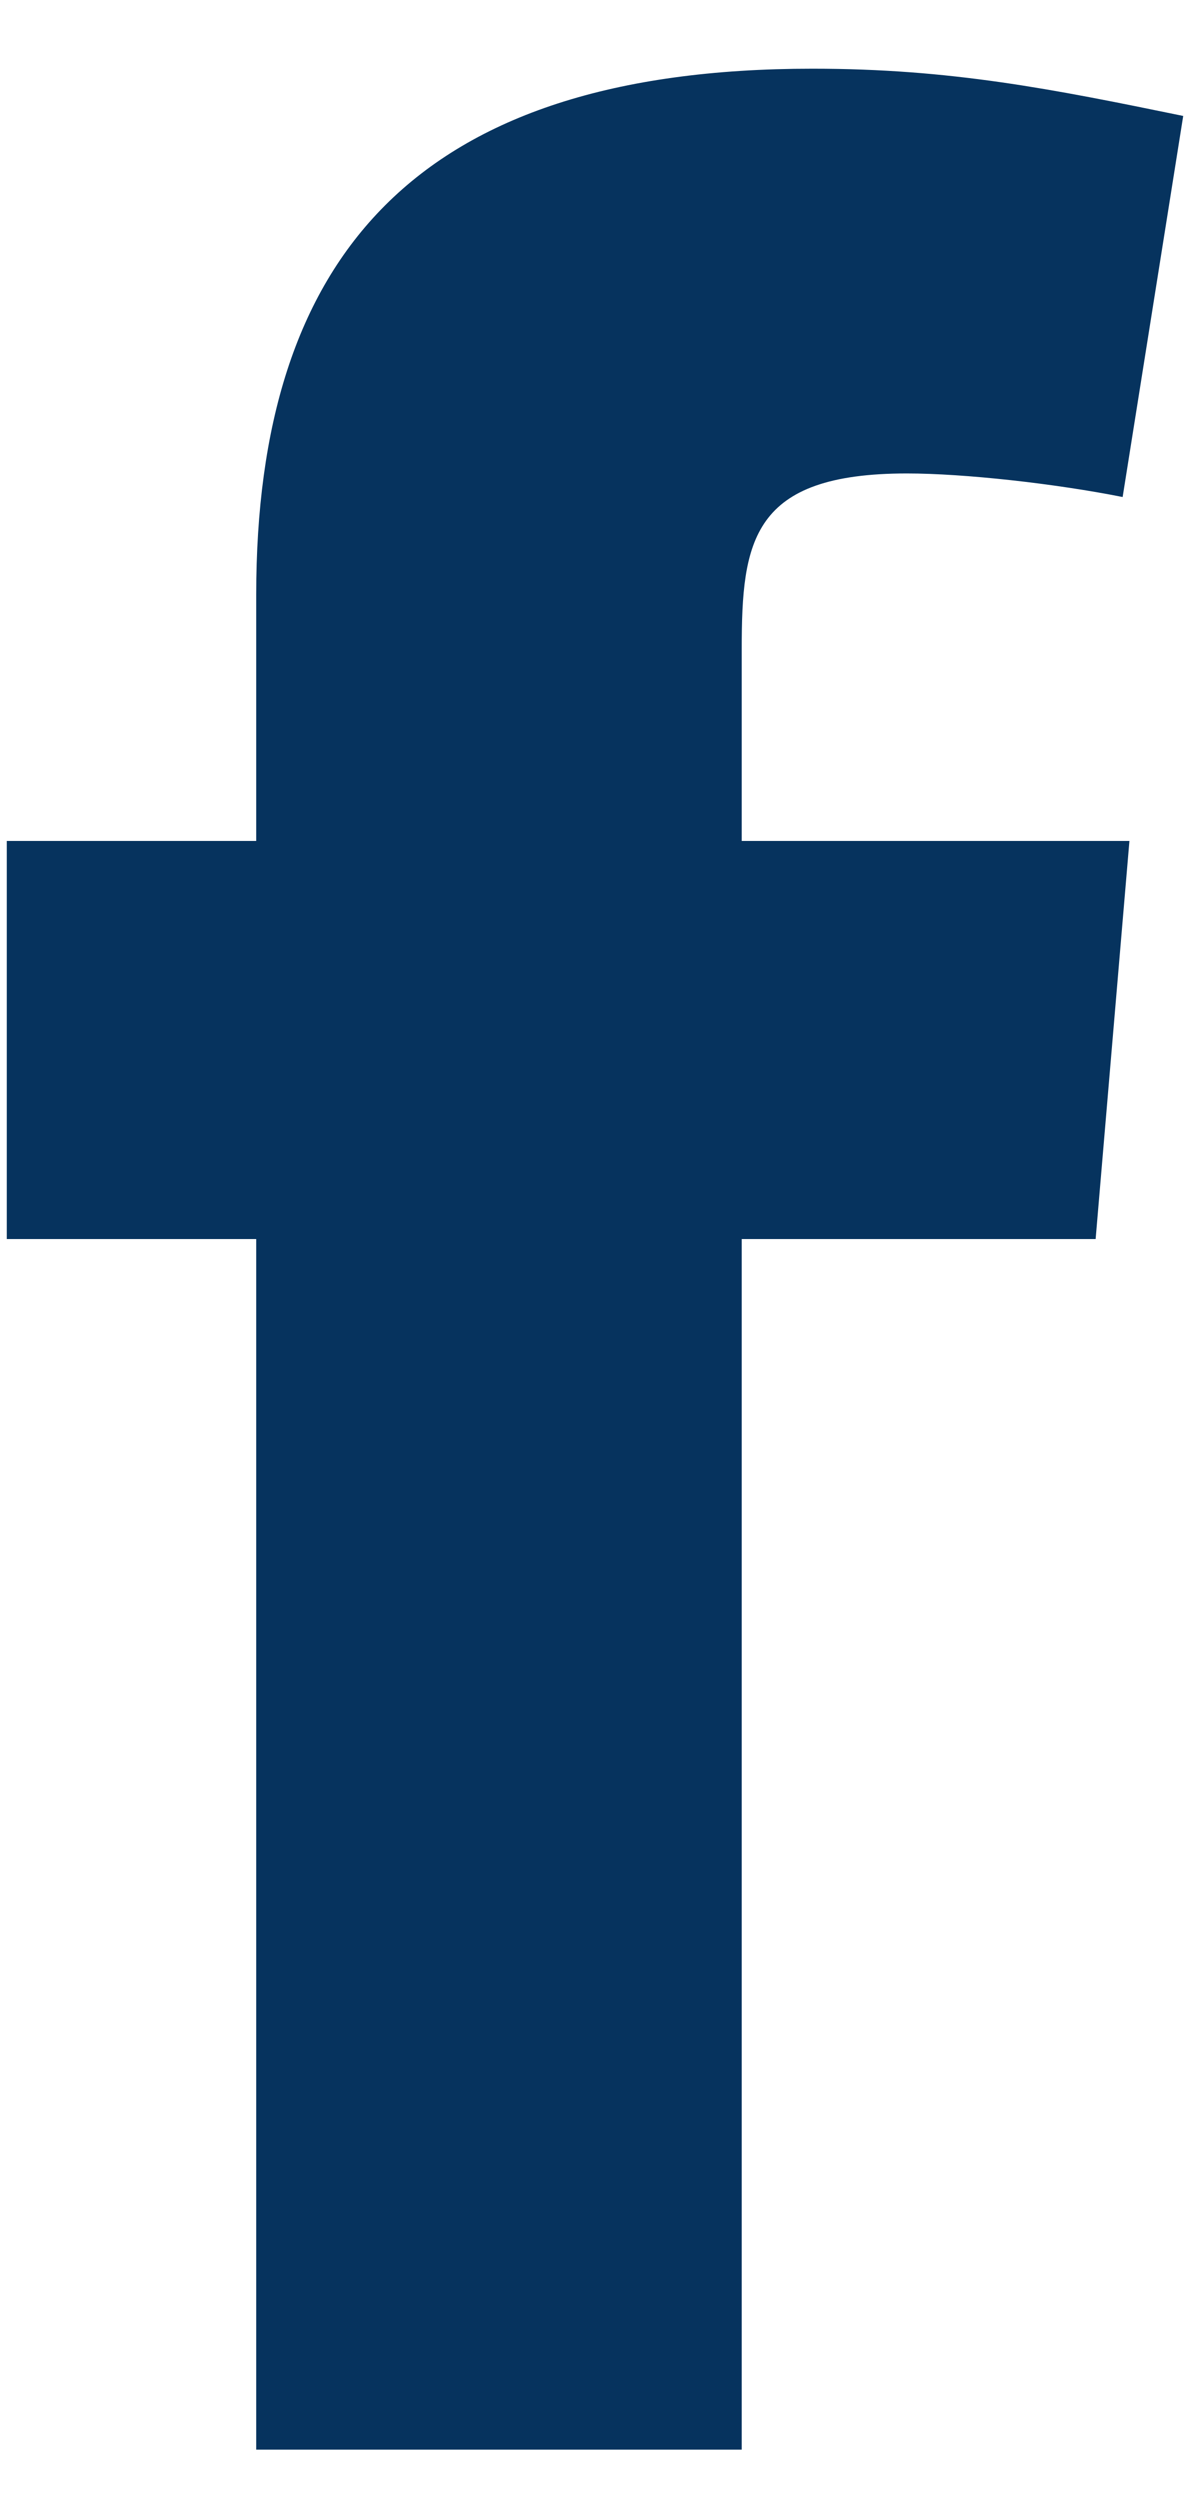 <svg width="10" height="21" viewBox="0 0 10 21" fill="none" xmlns="http://www.w3.org/2000/svg">
<g id="facebook icon">
<path id="Vector" fill-rule="evenodd" clip-rule="evenodd" d="M9.434 4.175C8.867 4.062 8.102 3.977 7.621 3.977C6.317 3.977 6.233 4.544 6.233 5.45V7.064H9.491L9.207 10.408H6.233V20.577H2.153V10.408H0.057V7.064H2.153V4.996C2.153 2.164 3.485 0.577 6.827 0.577C7.989 0.577 8.839 0.747 9.943 0.974L9.434 4.175Z" fill="#06335E"/>
</g>
</svg>
